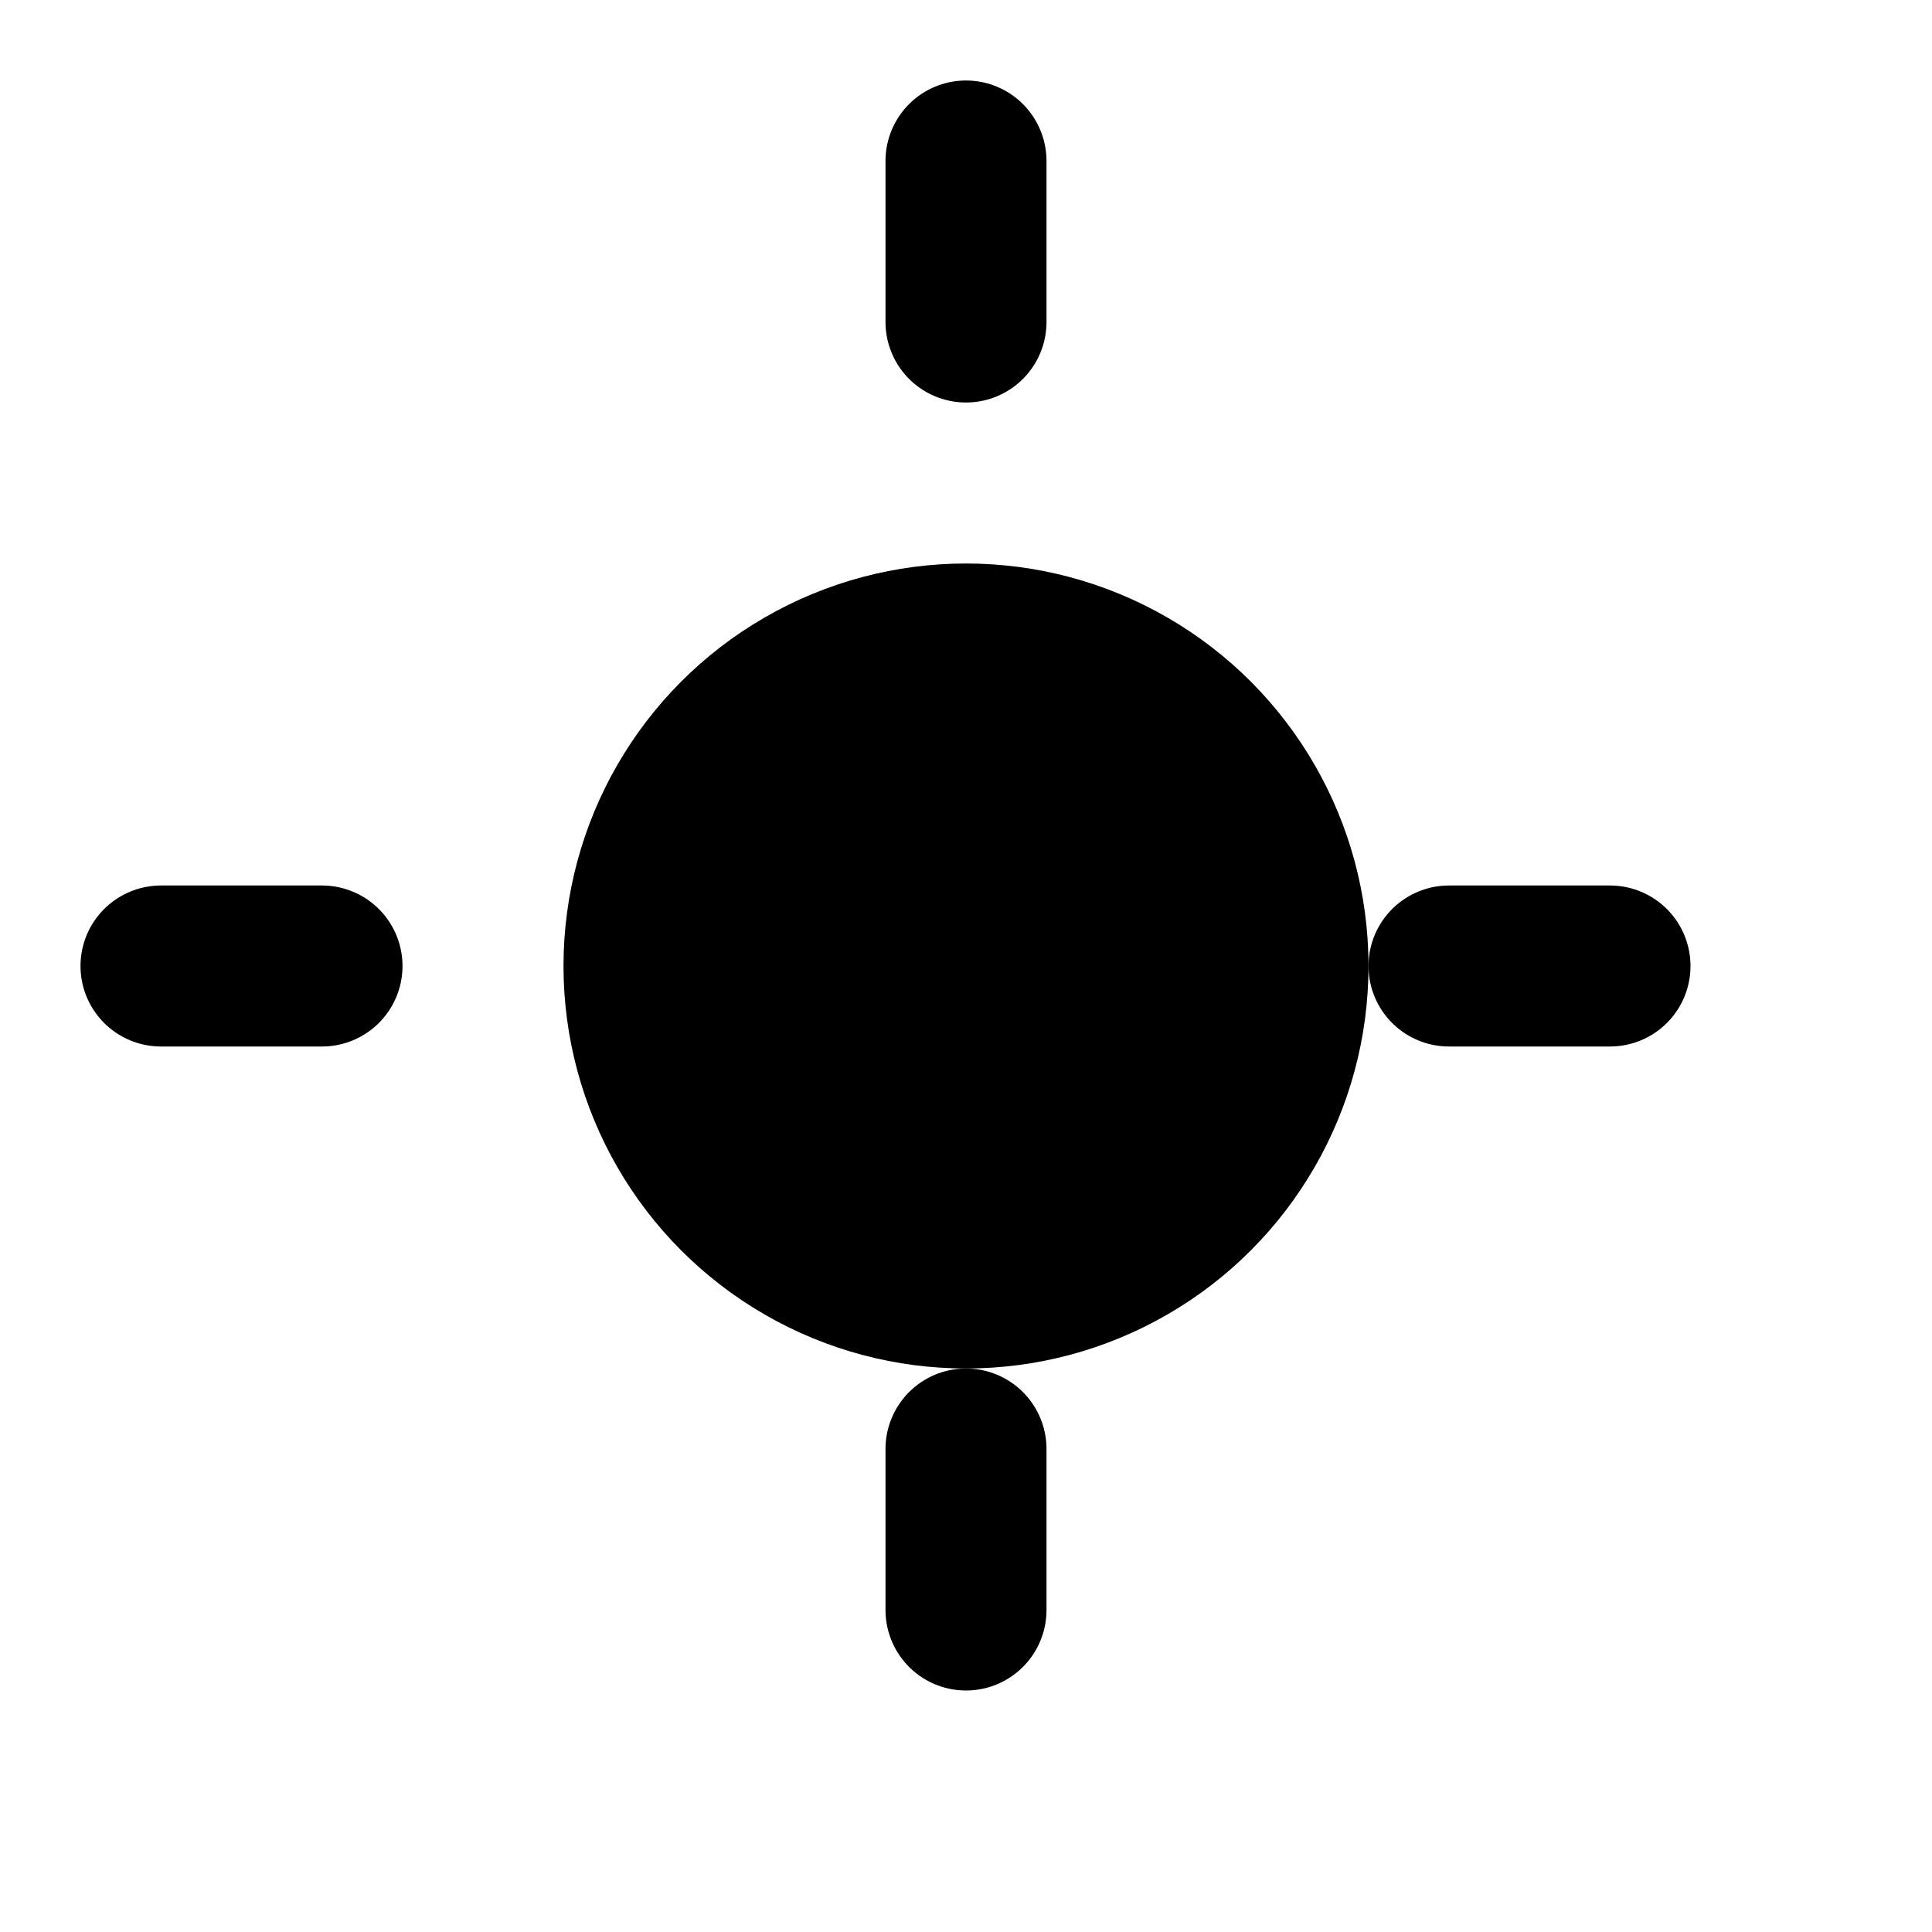 <?xml version="1.0" encoding="UTF-8"?>
<svg width="24" height="24" viewBox="0 0 24 24" fill="none" xmlns="http://www.w3.org/2000/svg">
    <circle cx="12" cy="12" r="5" fill="currentColor"/>
    <path d="M12 2v2" stroke="currentColor" stroke-width="2" stroke-linecap="round"/>
    <path d="M12 20v-2" stroke="currentColor" stroke-width="2" stroke-linecap="round"/>
    <path d="M2 12h2" stroke="currentColor" stroke-width="2" stroke-linecap="round"/>
    <path d="M20 12h-2" stroke="currentColor" stroke-width="2" stroke-linecap="round"/>
</svg>
